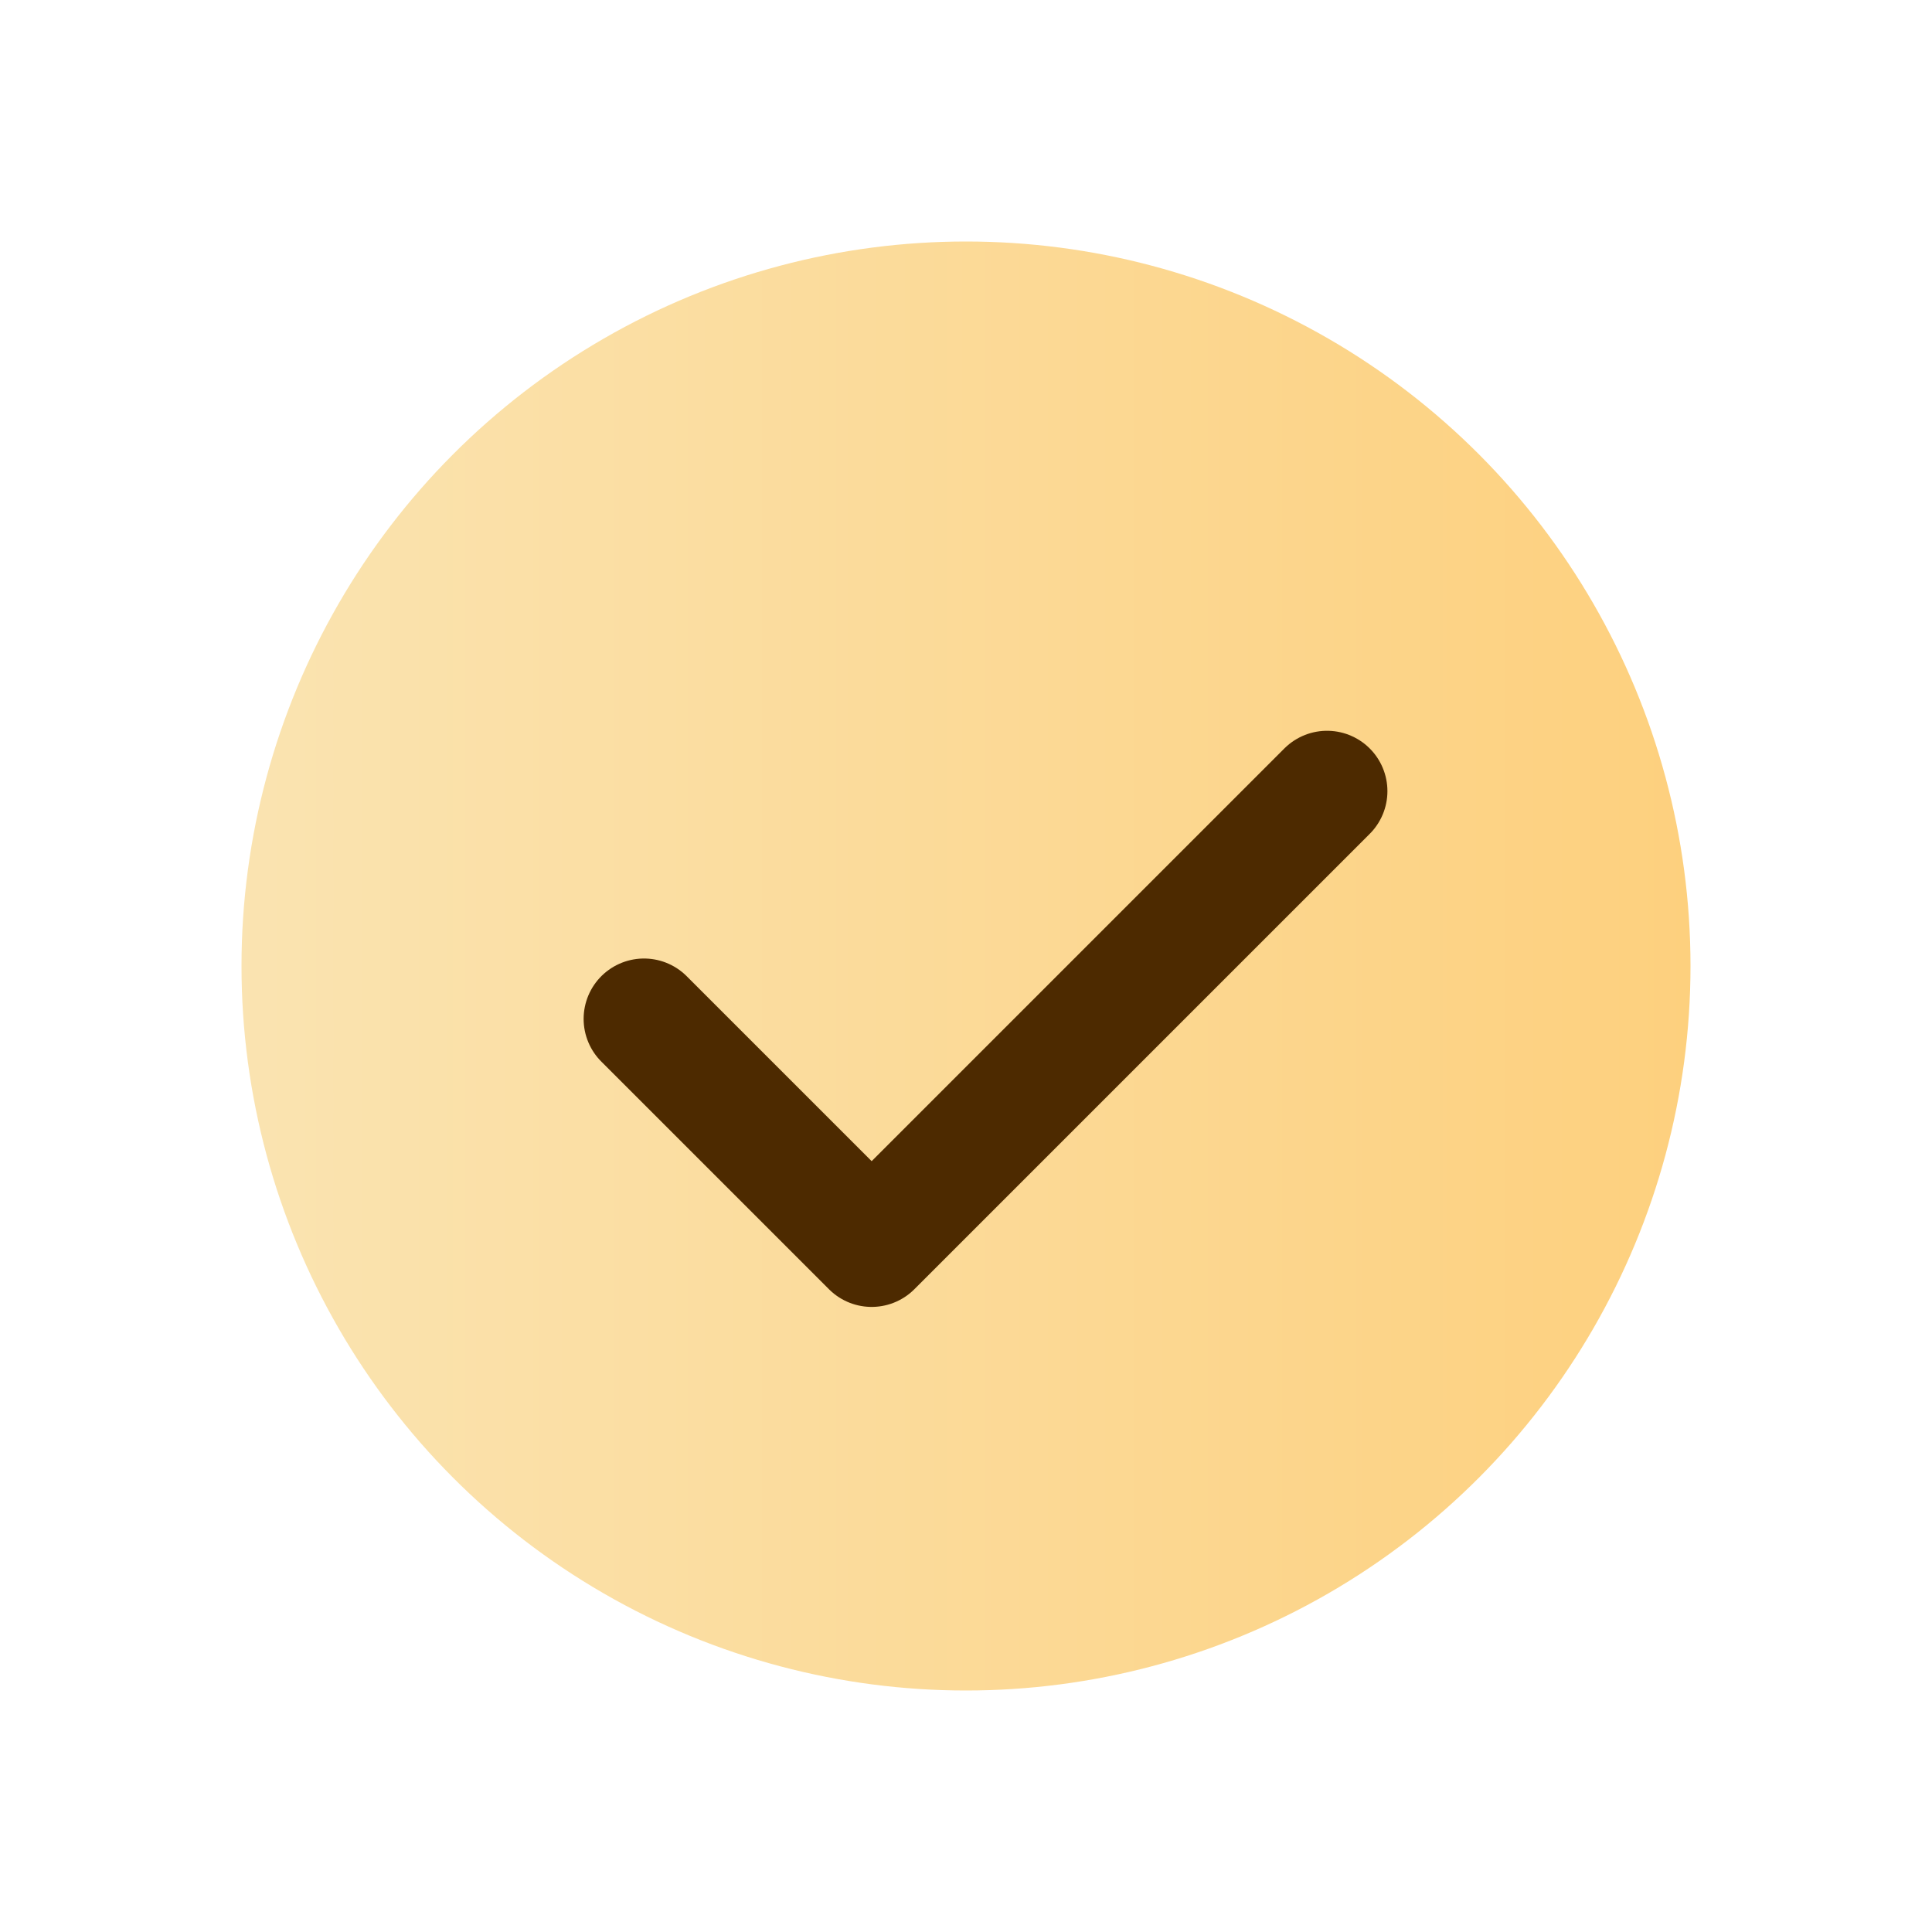 <svg width="24" height="24" viewBox="0 0 24 24" fill="none" xmlns="http://www.w3.org/2000/svg">
<circle cx="12" cy="12" r="9" fill="url(#paint0_linear_1022_4742)"/>
<path d="M8 12.657L10.828 15.485L16.485 9.828" stroke="#4D2A00" stroke-width="1.5" stroke-linecap="round" stroke-linejoin="round"/>
<defs>
<linearGradient id="paint0_linear_1022_4742" x1="2.547" y1="12" x2="21" y2="12" gradientUnits="userSpaceOnUse">
<stop stop-color="#FAE4B2"/>
<stop offset="1" stop-color="#FDD07E"/>
</linearGradient>
</defs>
</svg>
